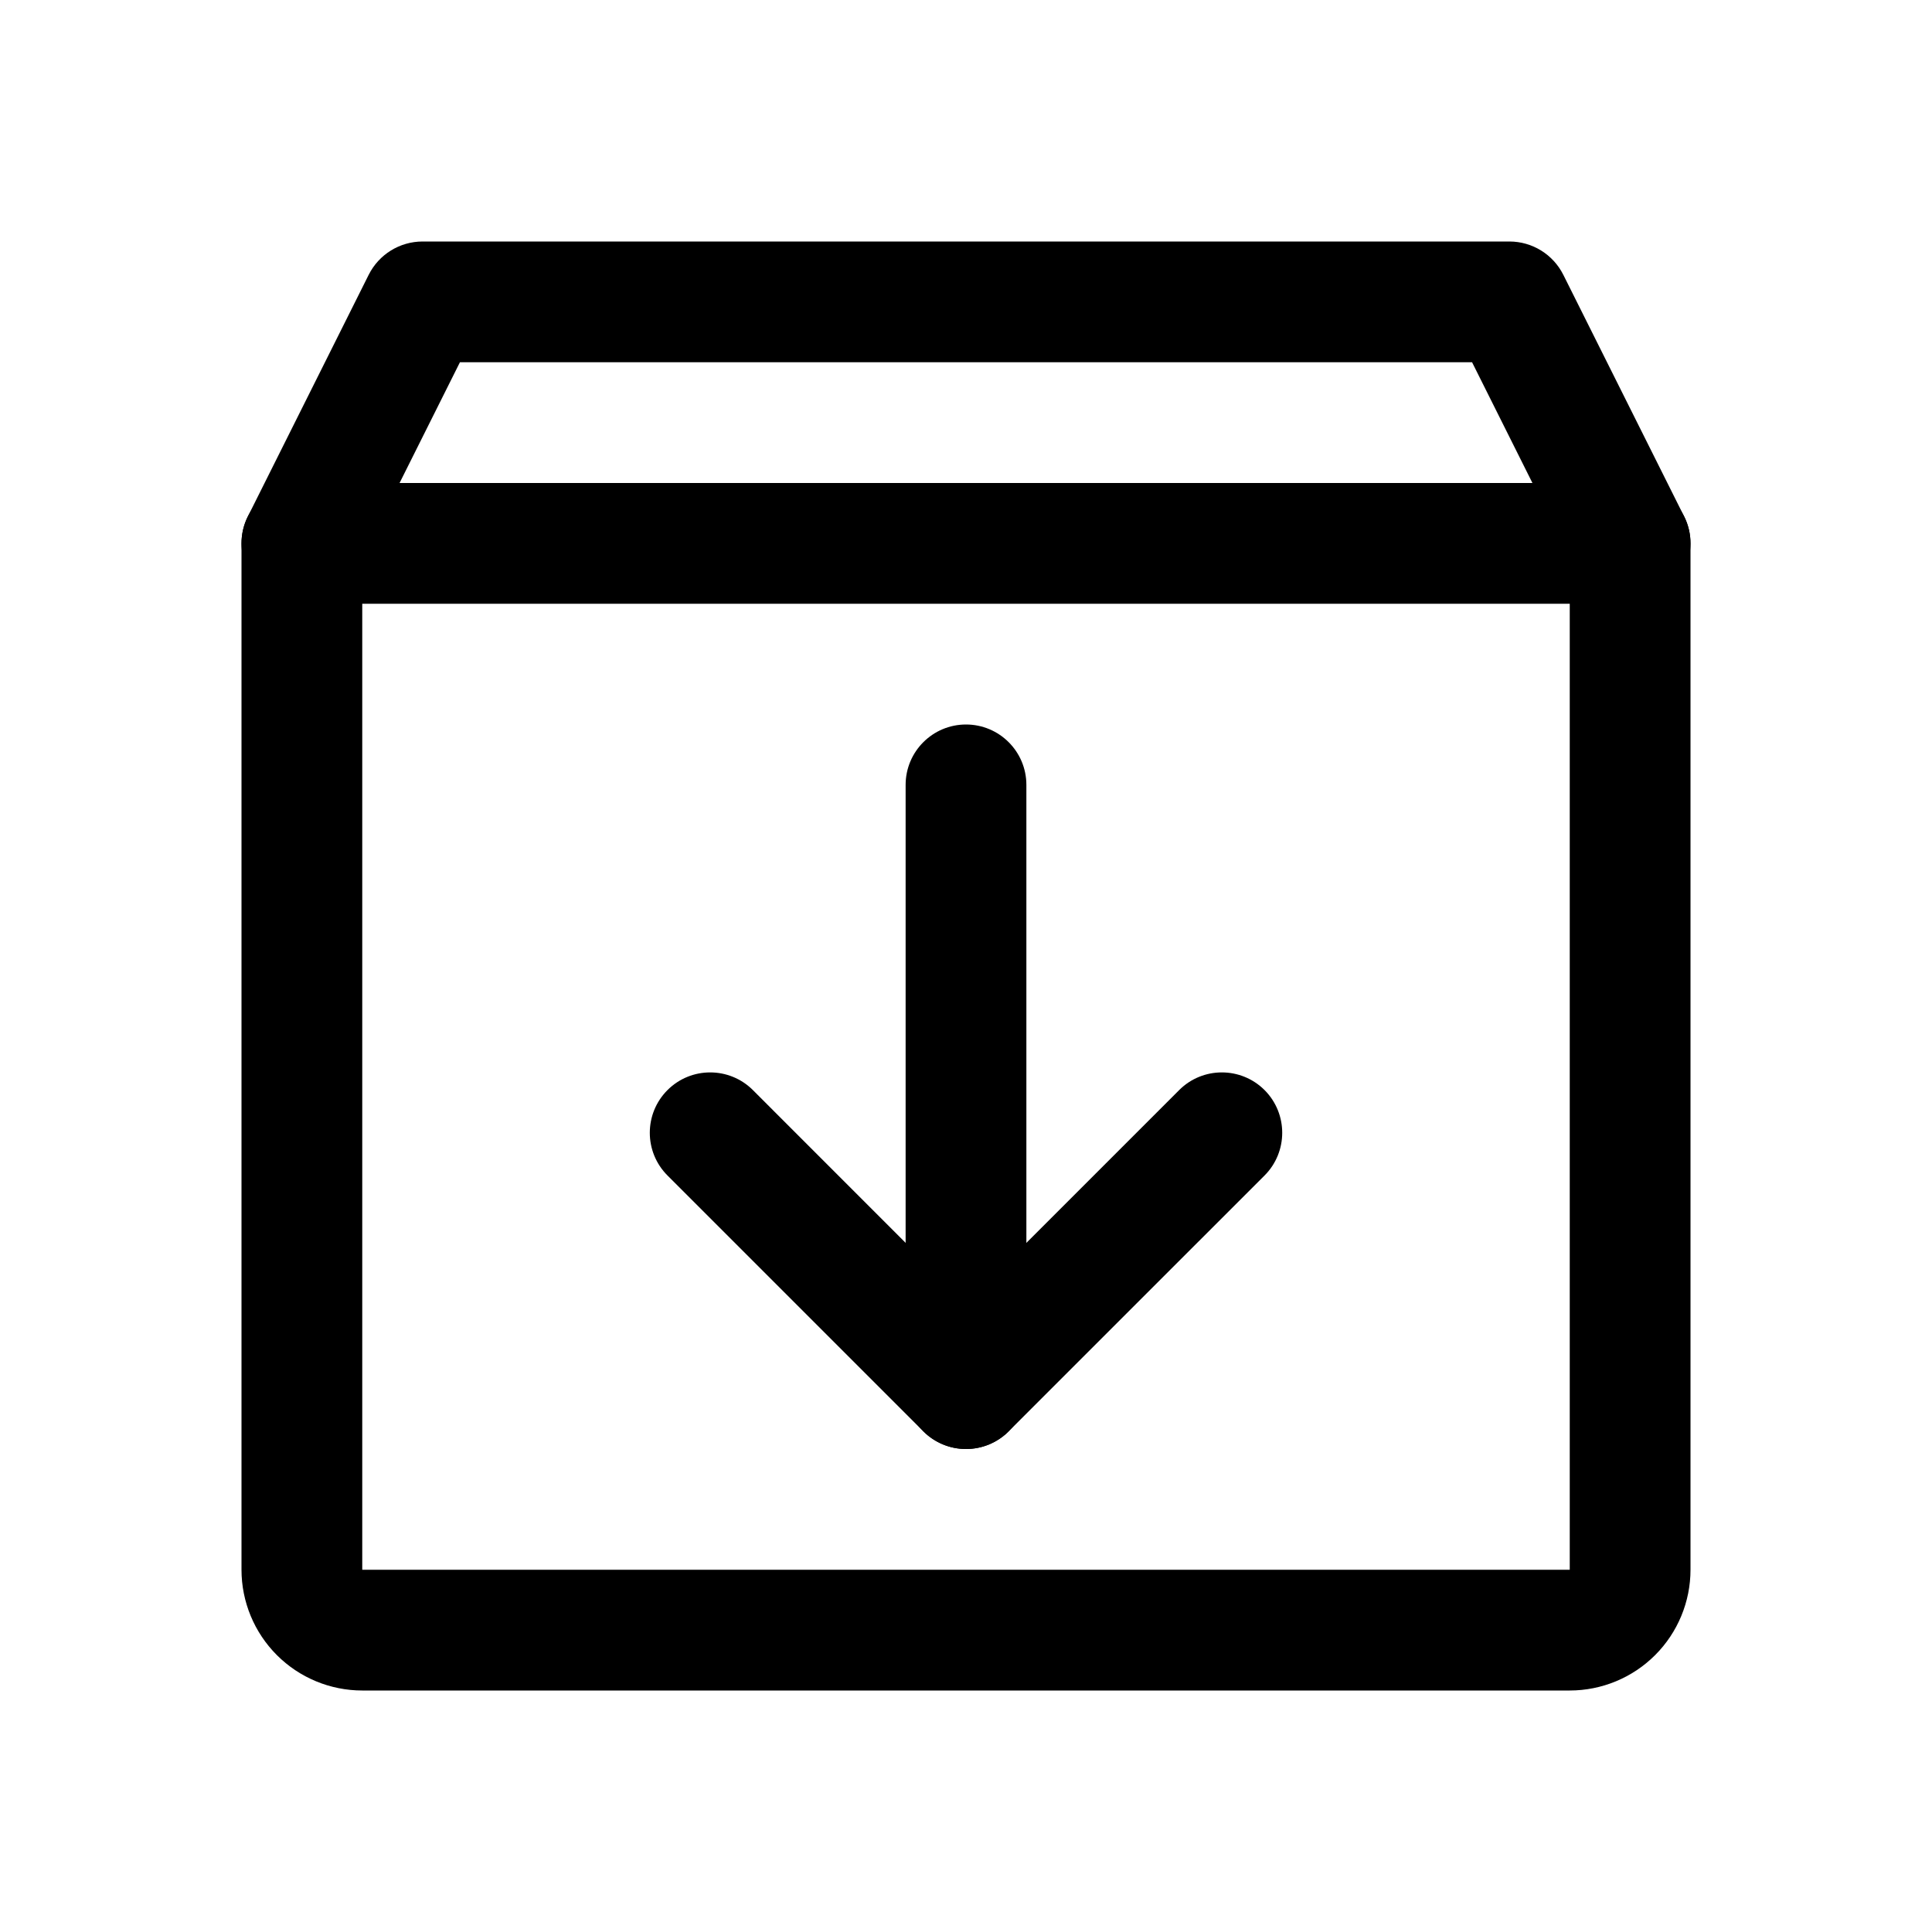 <svg width="32" height="32" viewBox="0 0 32 32" fill="none" xmlns="http://www.w3.org/2000/svg">
<path fill-rule="evenodd" clip-rule="evenodd" d="M6.106 4.553C6.275 4.214 6.621 4 7 4H25C25.379 4 25.725 4.214 25.894 4.553L27.894 8.553C27.964 8.692 28 8.845 28 9V26C28 26.53 27.789 27.039 27.414 27.414C27.039 27.789 26.53 28 26 28H6C5.47 28 4.961 27.789 4.586 27.414C4.211 27.039 4 26.53 4 26V9C4 8.845 4.036 8.692 4.106 8.553L6.106 4.553ZM7.618 6L6 9.236V26H26V9.236L24.382 6H7.618Z" fill="black"/>
<path fill-rule="evenodd" clip-rule="evenodd" d="M11.056 18.055C11.446 17.665 12.079 17.665 12.47 18.055L16 21.586L19.531 18.055C19.921 17.665 20.554 17.665 20.945 18.055C21.335 18.446 21.335 19.079 20.945 19.47L16.707 23.707C16.317 24.098 15.684 24.098 15.293 23.707L11.056 19.47C10.665 19.079 10.665 18.446 11.056 18.055Z" fill="black"/>
<path fill-rule="evenodd" clip-rule="evenodd" d="M16 12C16.552 12 17 12.448 17 13V23C17 23.552 16.552 24 16 24C15.448 24 15 23.552 15 23V13C15 12.448 15.448 12 16 12Z" fill="black"/>
<path fill-rule="evenodd" clip-rule="evenodd" d="M4 9C4 8.448 4.448 8 5 8H27C27.552 8 28 8.448 28 9C28 9.552 27.552 10 27 10H5C4.448 10 4 9.552 4 9Z" fill="black"/>
</svg>
